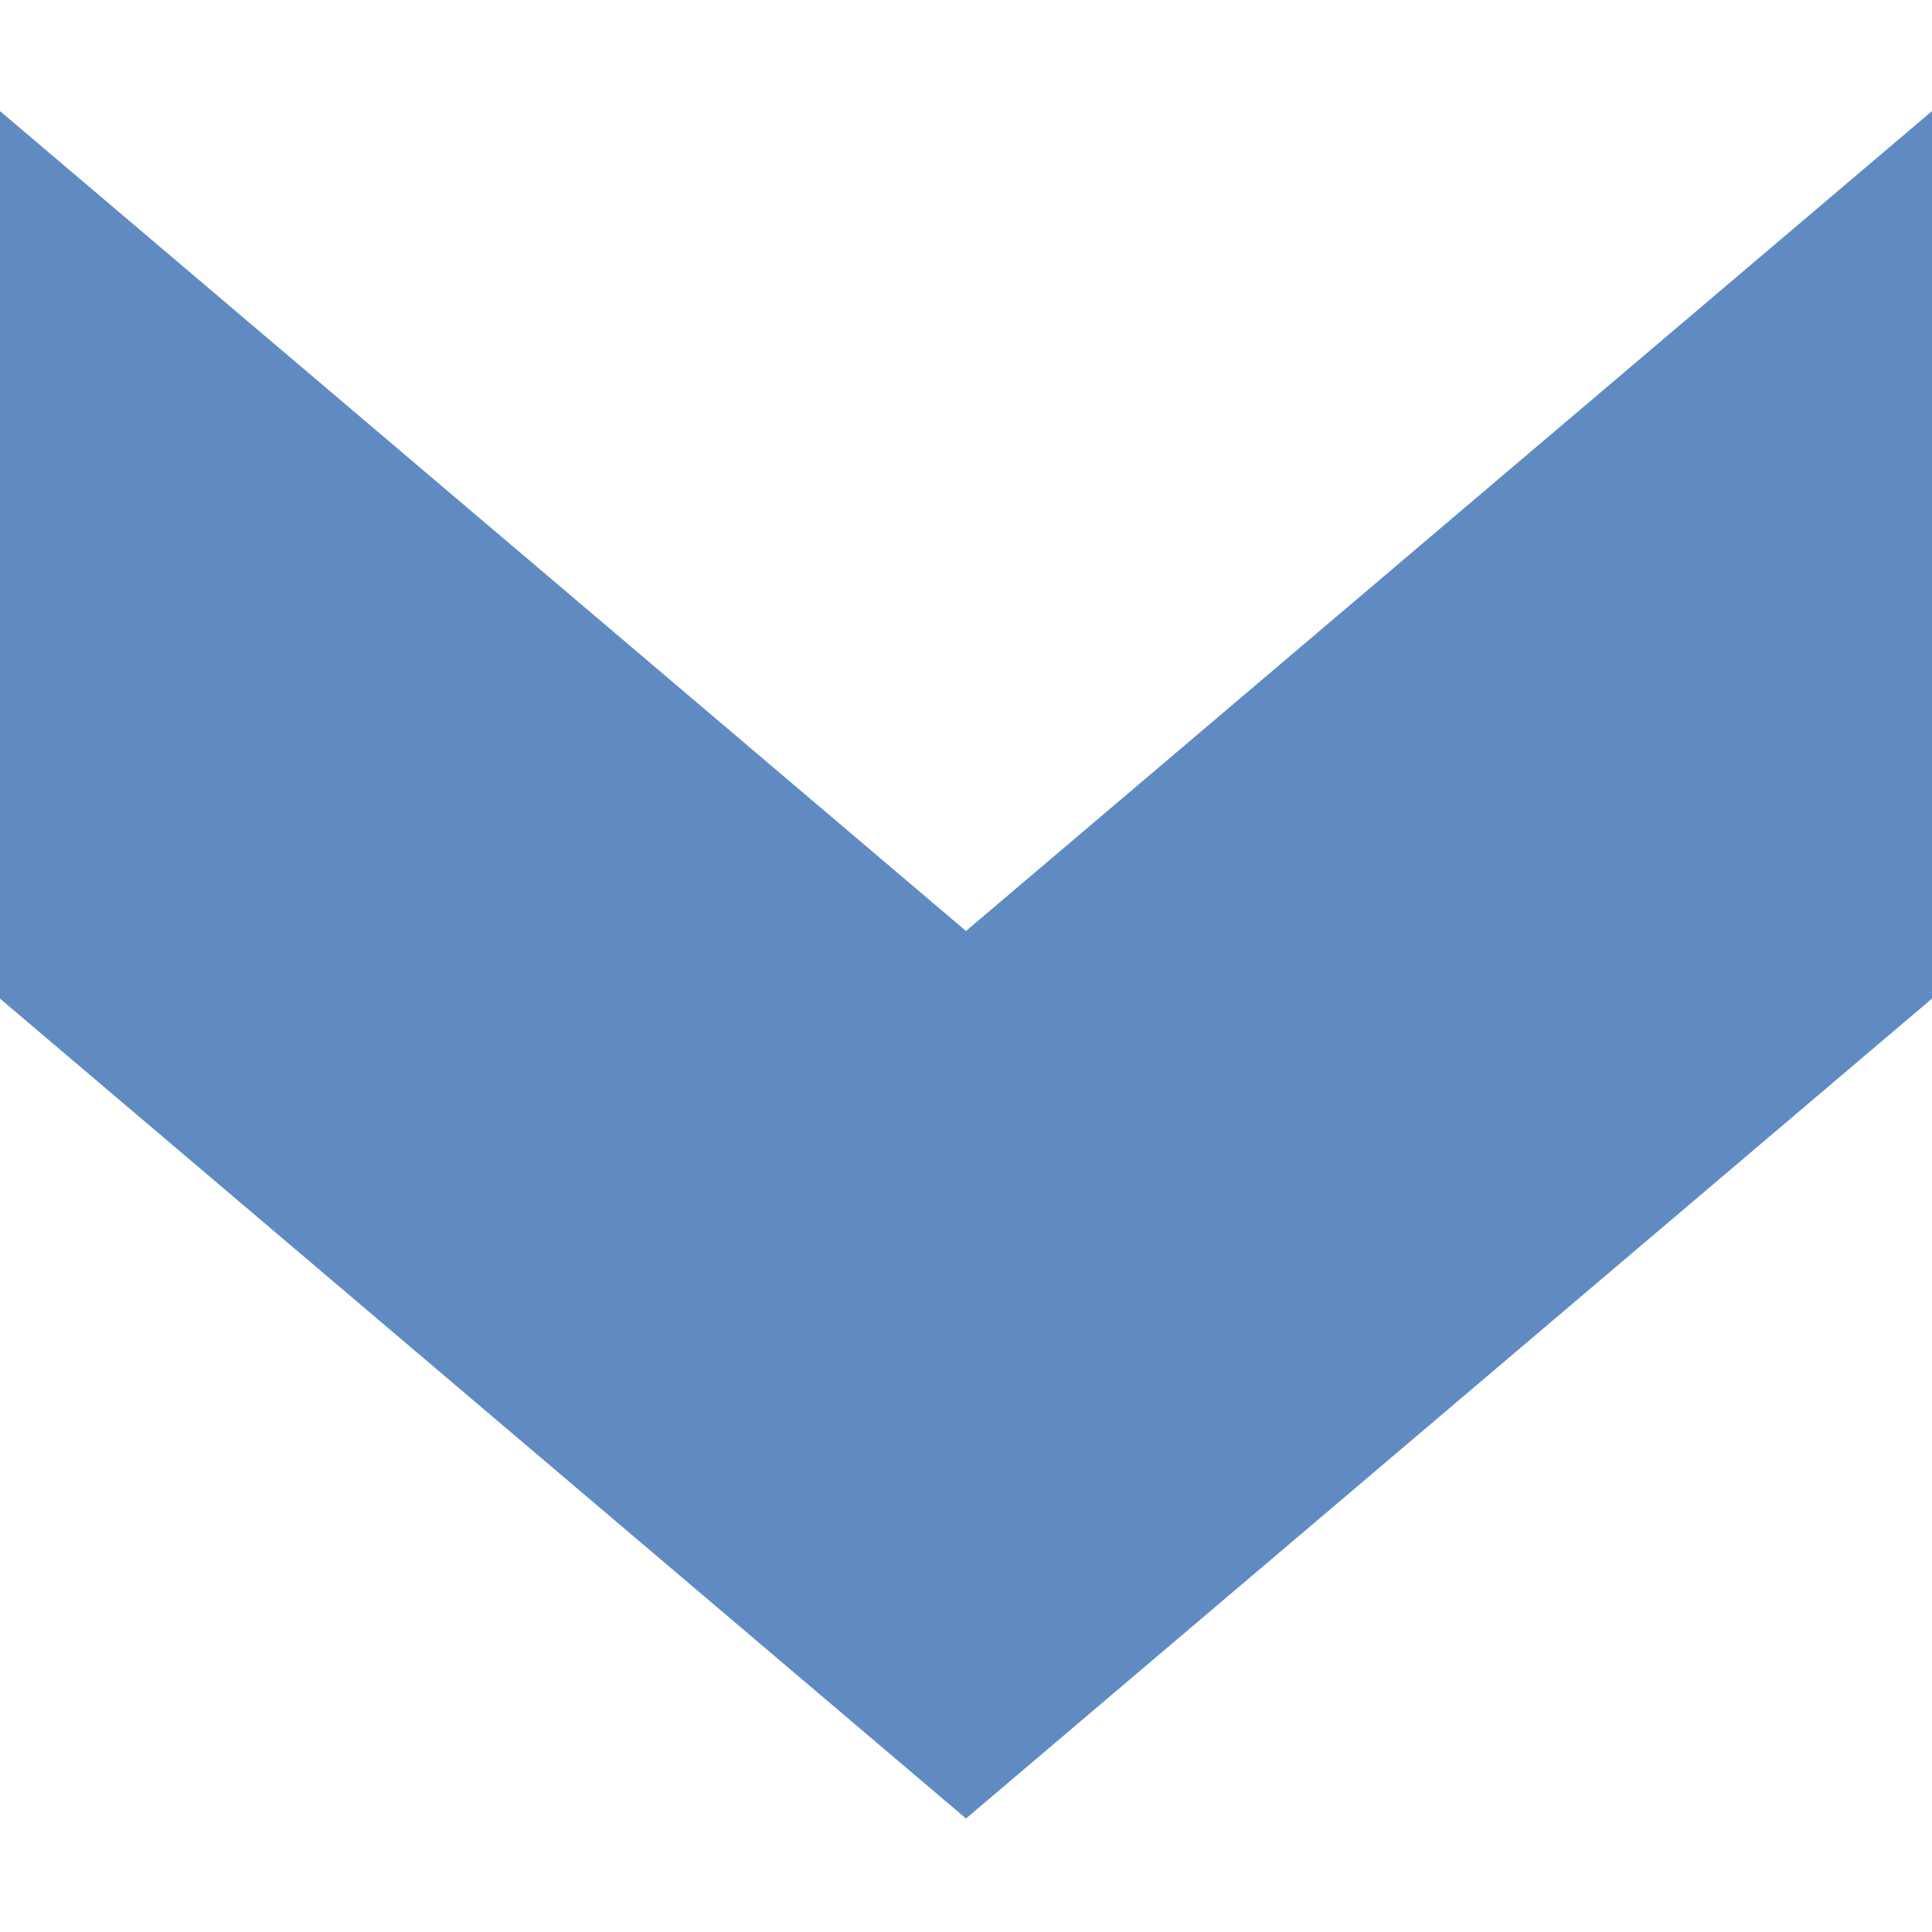 <svg id="f99b8685-d24d-474a-b892-2e12f6062e88" data-name="Calque 1" xmlns="http://www.w3.org/2000/svg" width="16" height="16" viewBox="0 0 16 16">
  <title>rafter-49-3CCFA10</title>
  <polyline points="0 0.92 8 7.71 16 0.92 16 8.27 8 15.06 0 8.27 0 0.99" style="fill: #608bc2;fill-rule: evenodd"/>
</svg>
